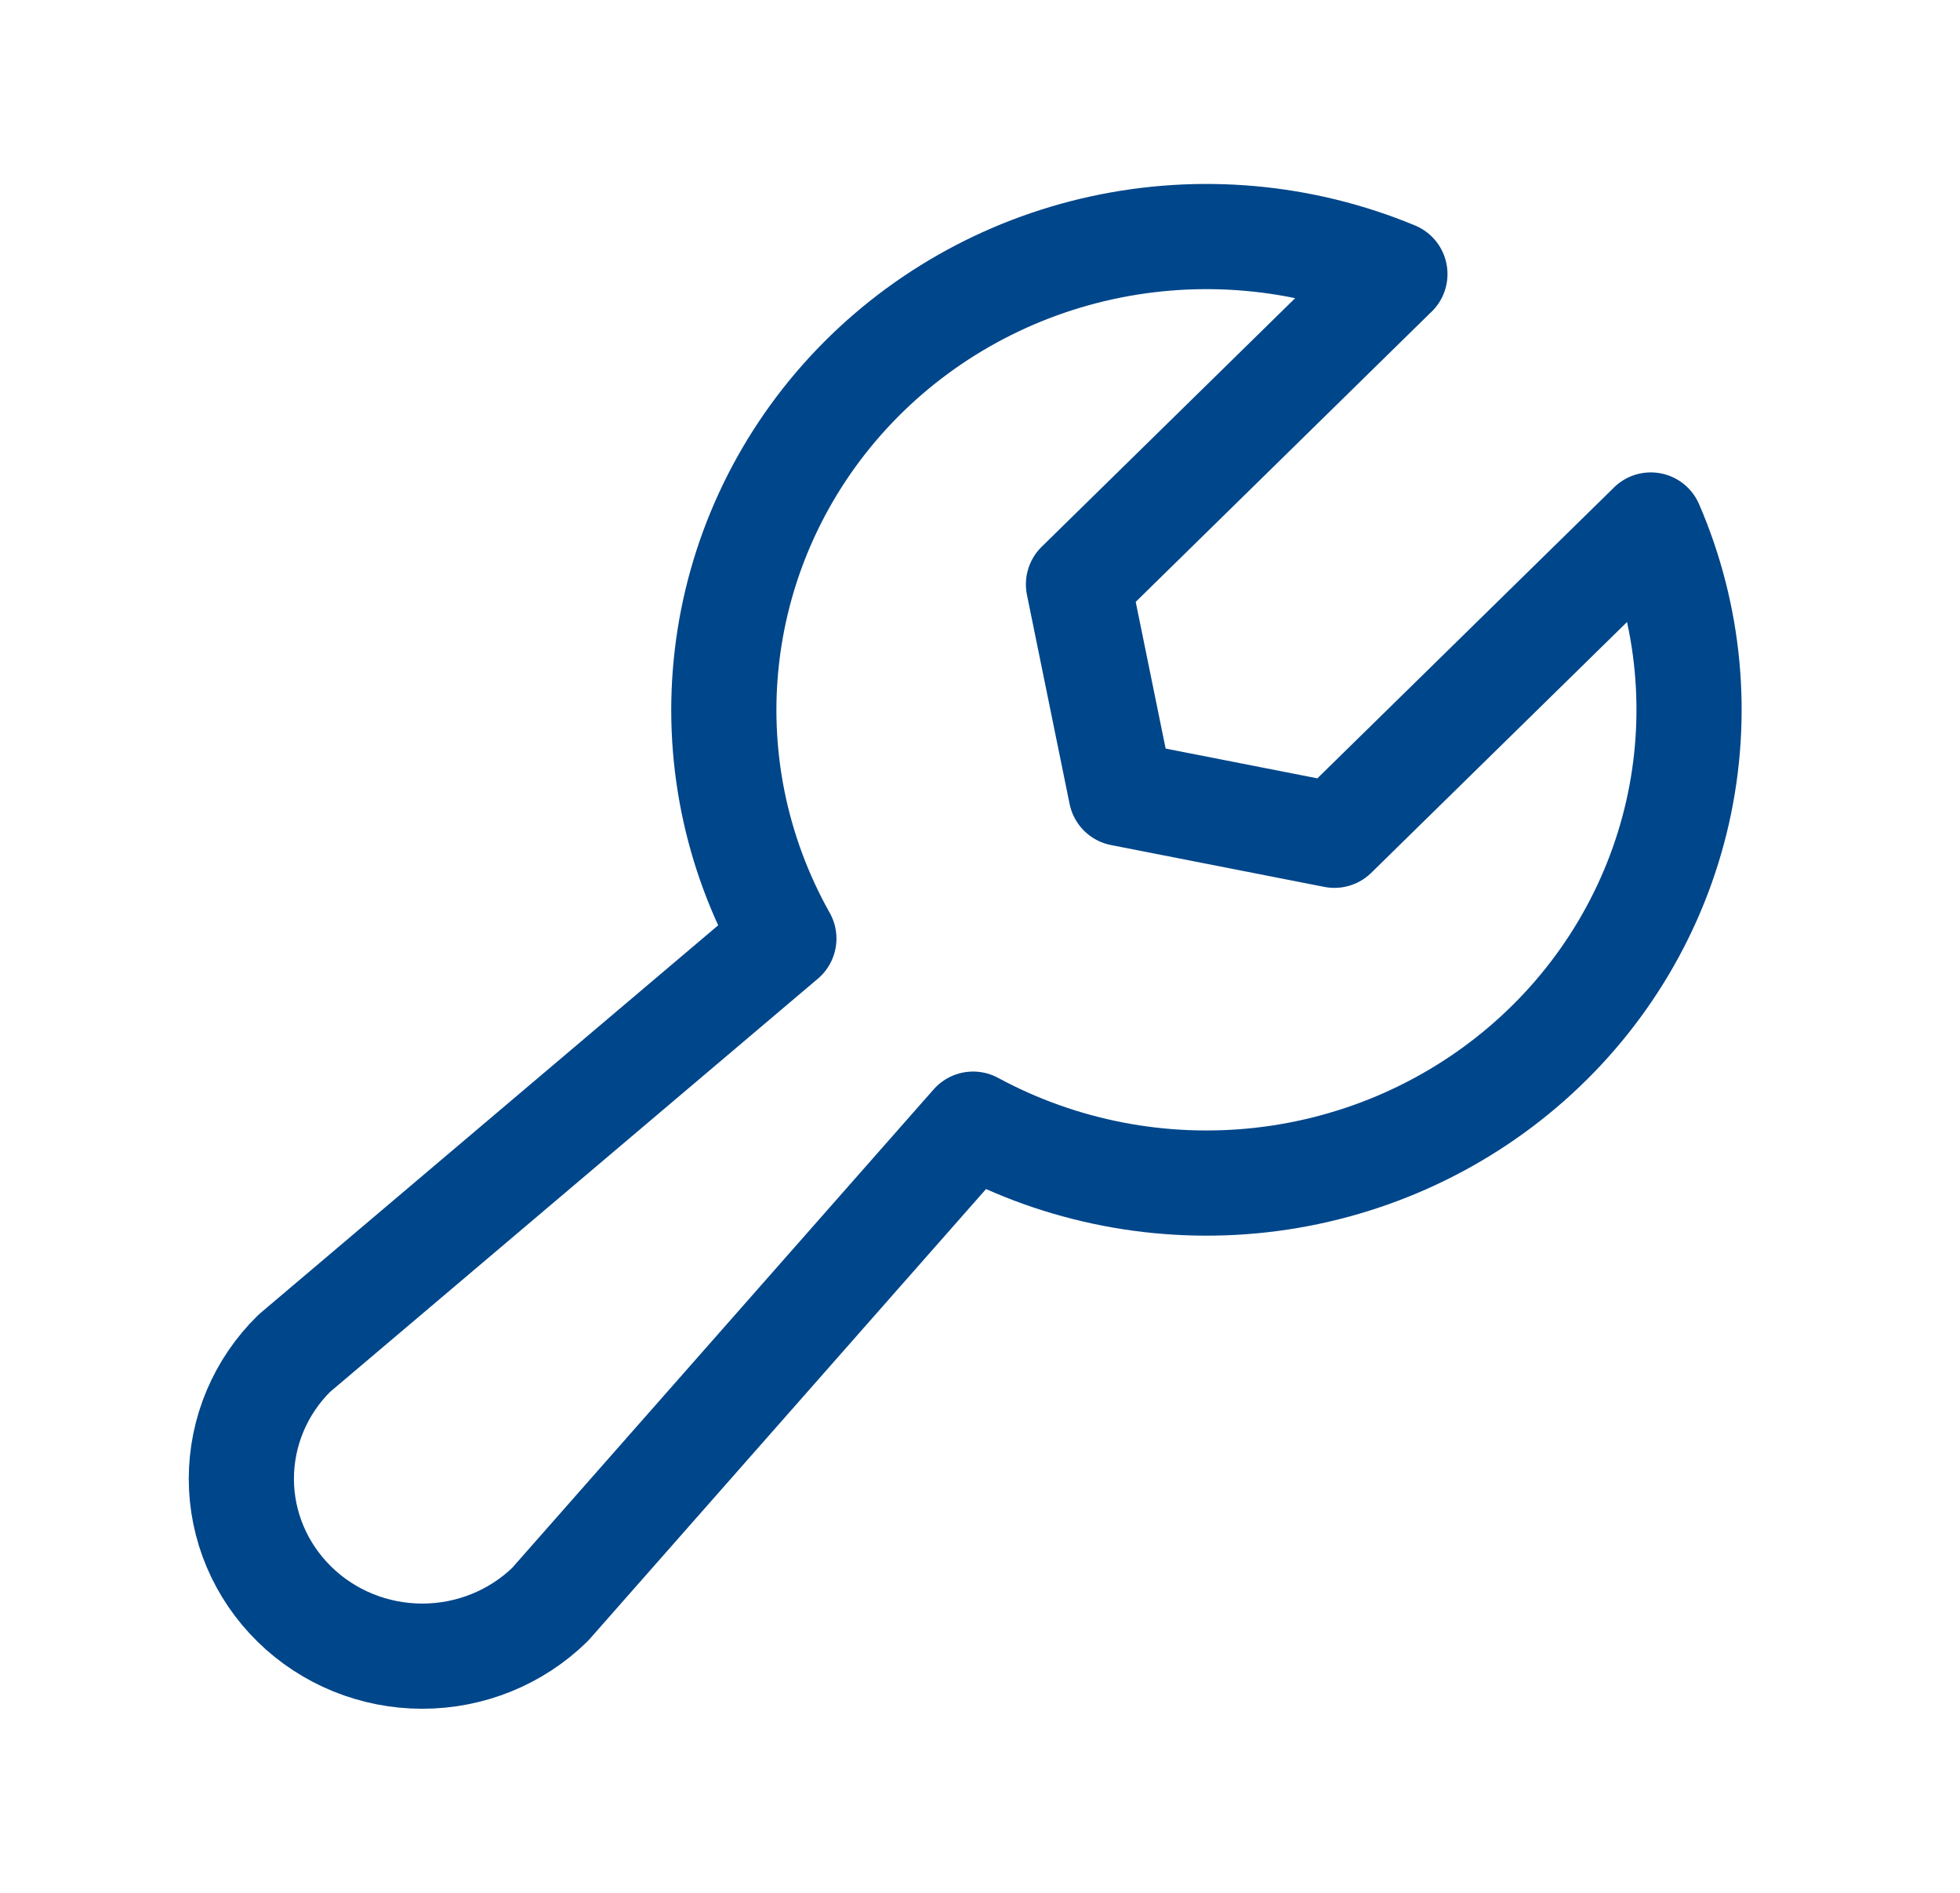 <svg width="29" height="28" viewBox="0 0 29 28" fill="none" xmlns="http://www.w3.org/2000/svg">
<path d="M20.638 4.054L15.957 8.644L16.588 11.737L19.744 12.356L24.425 7.767L24.425 7.766C25.005 9.107 25.143 10.592 24.822 12.014C24.5 13.436 23.735 14.724 22.631 15.699C21.528 16.674 20.142 17.288 18.666 17.455C17.191 17.621 15.699 17.333 14.398 16.629L14.398 16.629L8.141 23.731C7.639 24.223 6.958 24.499 6.248 24.499C5.538 24.499 4.857 24.222 4.356 23.73C3.854 23.238 3.571 22.571 3.571 21.875C3.571 21.179 3.853 20.511 4.354 20.019L11.598 13.884L11.598 13.884C10.881 12.609 10.586 11.147 10.757 9.7C10.927 8.253 11.553 6.894 12.547 5.813C13.542 4.731 14.856 3.98 16.306 3.665C17.756 3.35 19.271 3.486 20.639 4.054L20.638 4.054Z" stroke="#00468A" stroke-width="1.556" stroke-linecap="round" stroke-linejoin="round"/>
</svg>
